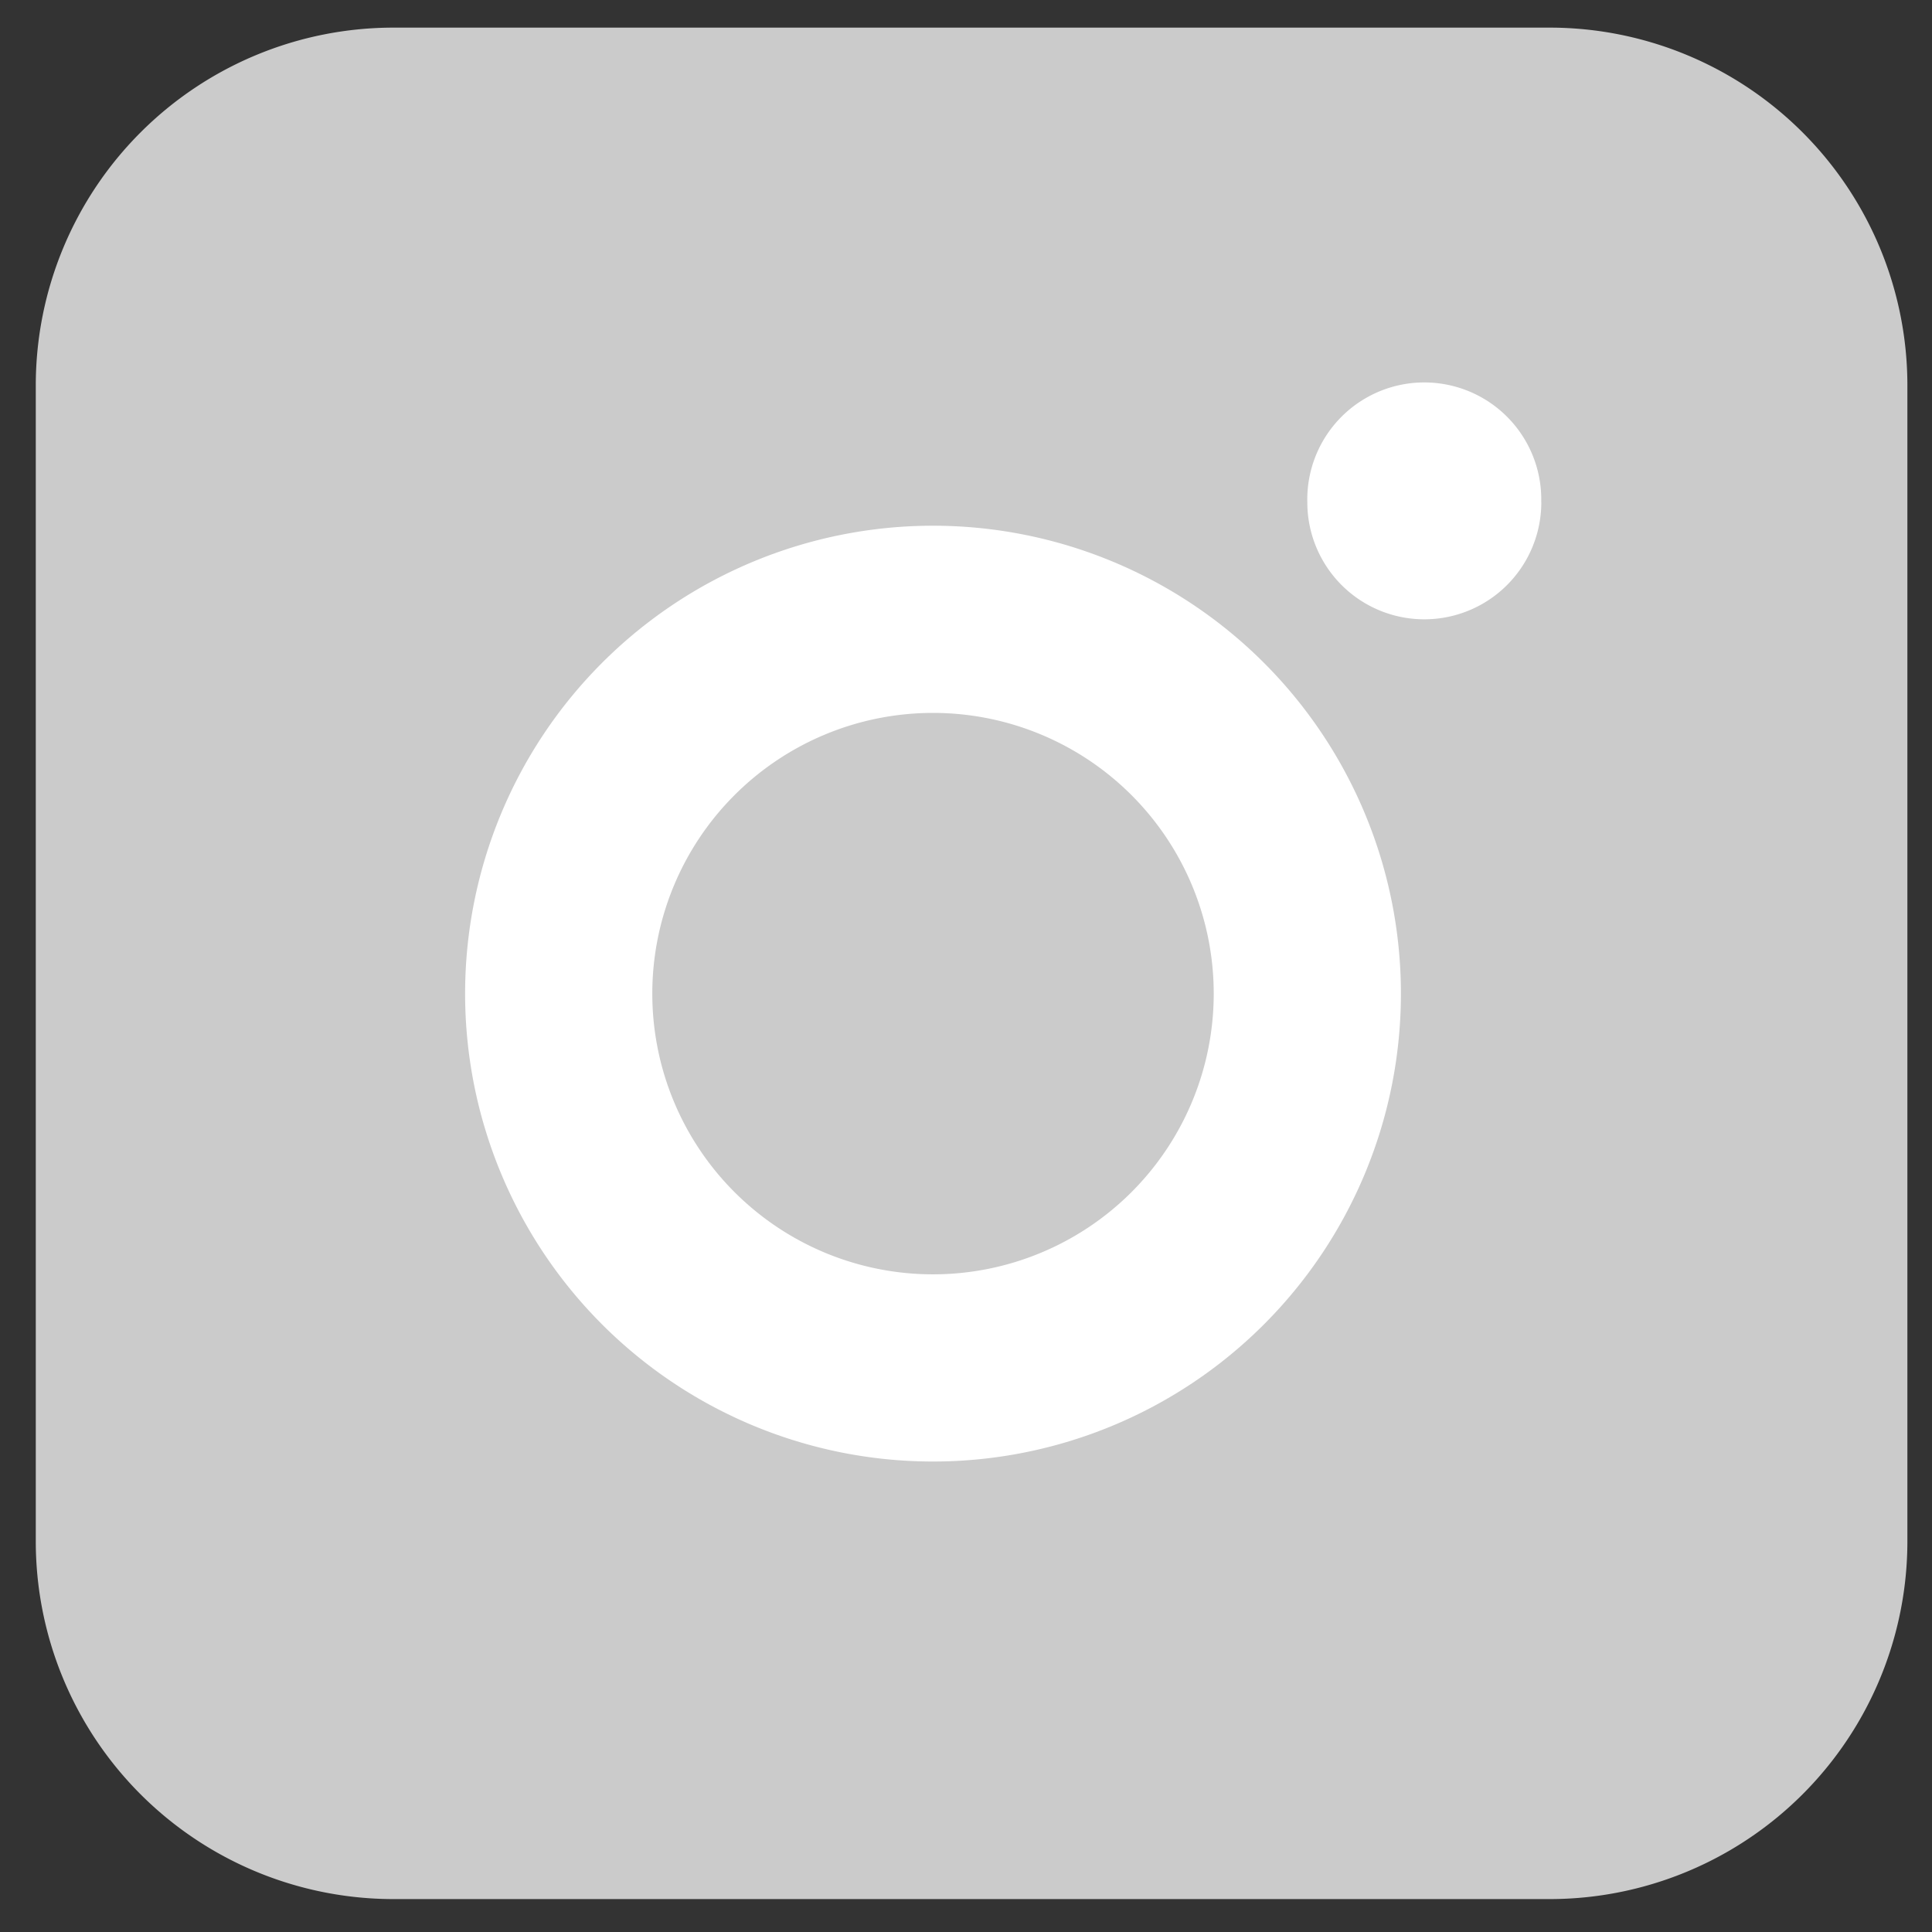 <svg width="27" height="27" fill="none" xmlns="http://www.w3.org/2000/svg"><rect width="100%" height="100%" fill="#333333" stroke="none"/><path d="M26.656 5.386a5 5 0 00-5-5H5.5a5 5 0 00-5 5V21.54a5 5 0 005 5h16.156a5 5 0 005-5V5.386z" fill="#CBCBCB"/><path d="M13.039 7.347a6.539 6.539 0 100 13.078 6.539 6.539 0 000-13.078zm8.5-.327a1.635 1.635 0 10-3.269 0 1.635 1.635 0 003.27 0zm-8.5 2.943a3.923 3.923 0 110 7.846 3.923 3.923 0 010-7.846z" fill="#fff"/></svg>